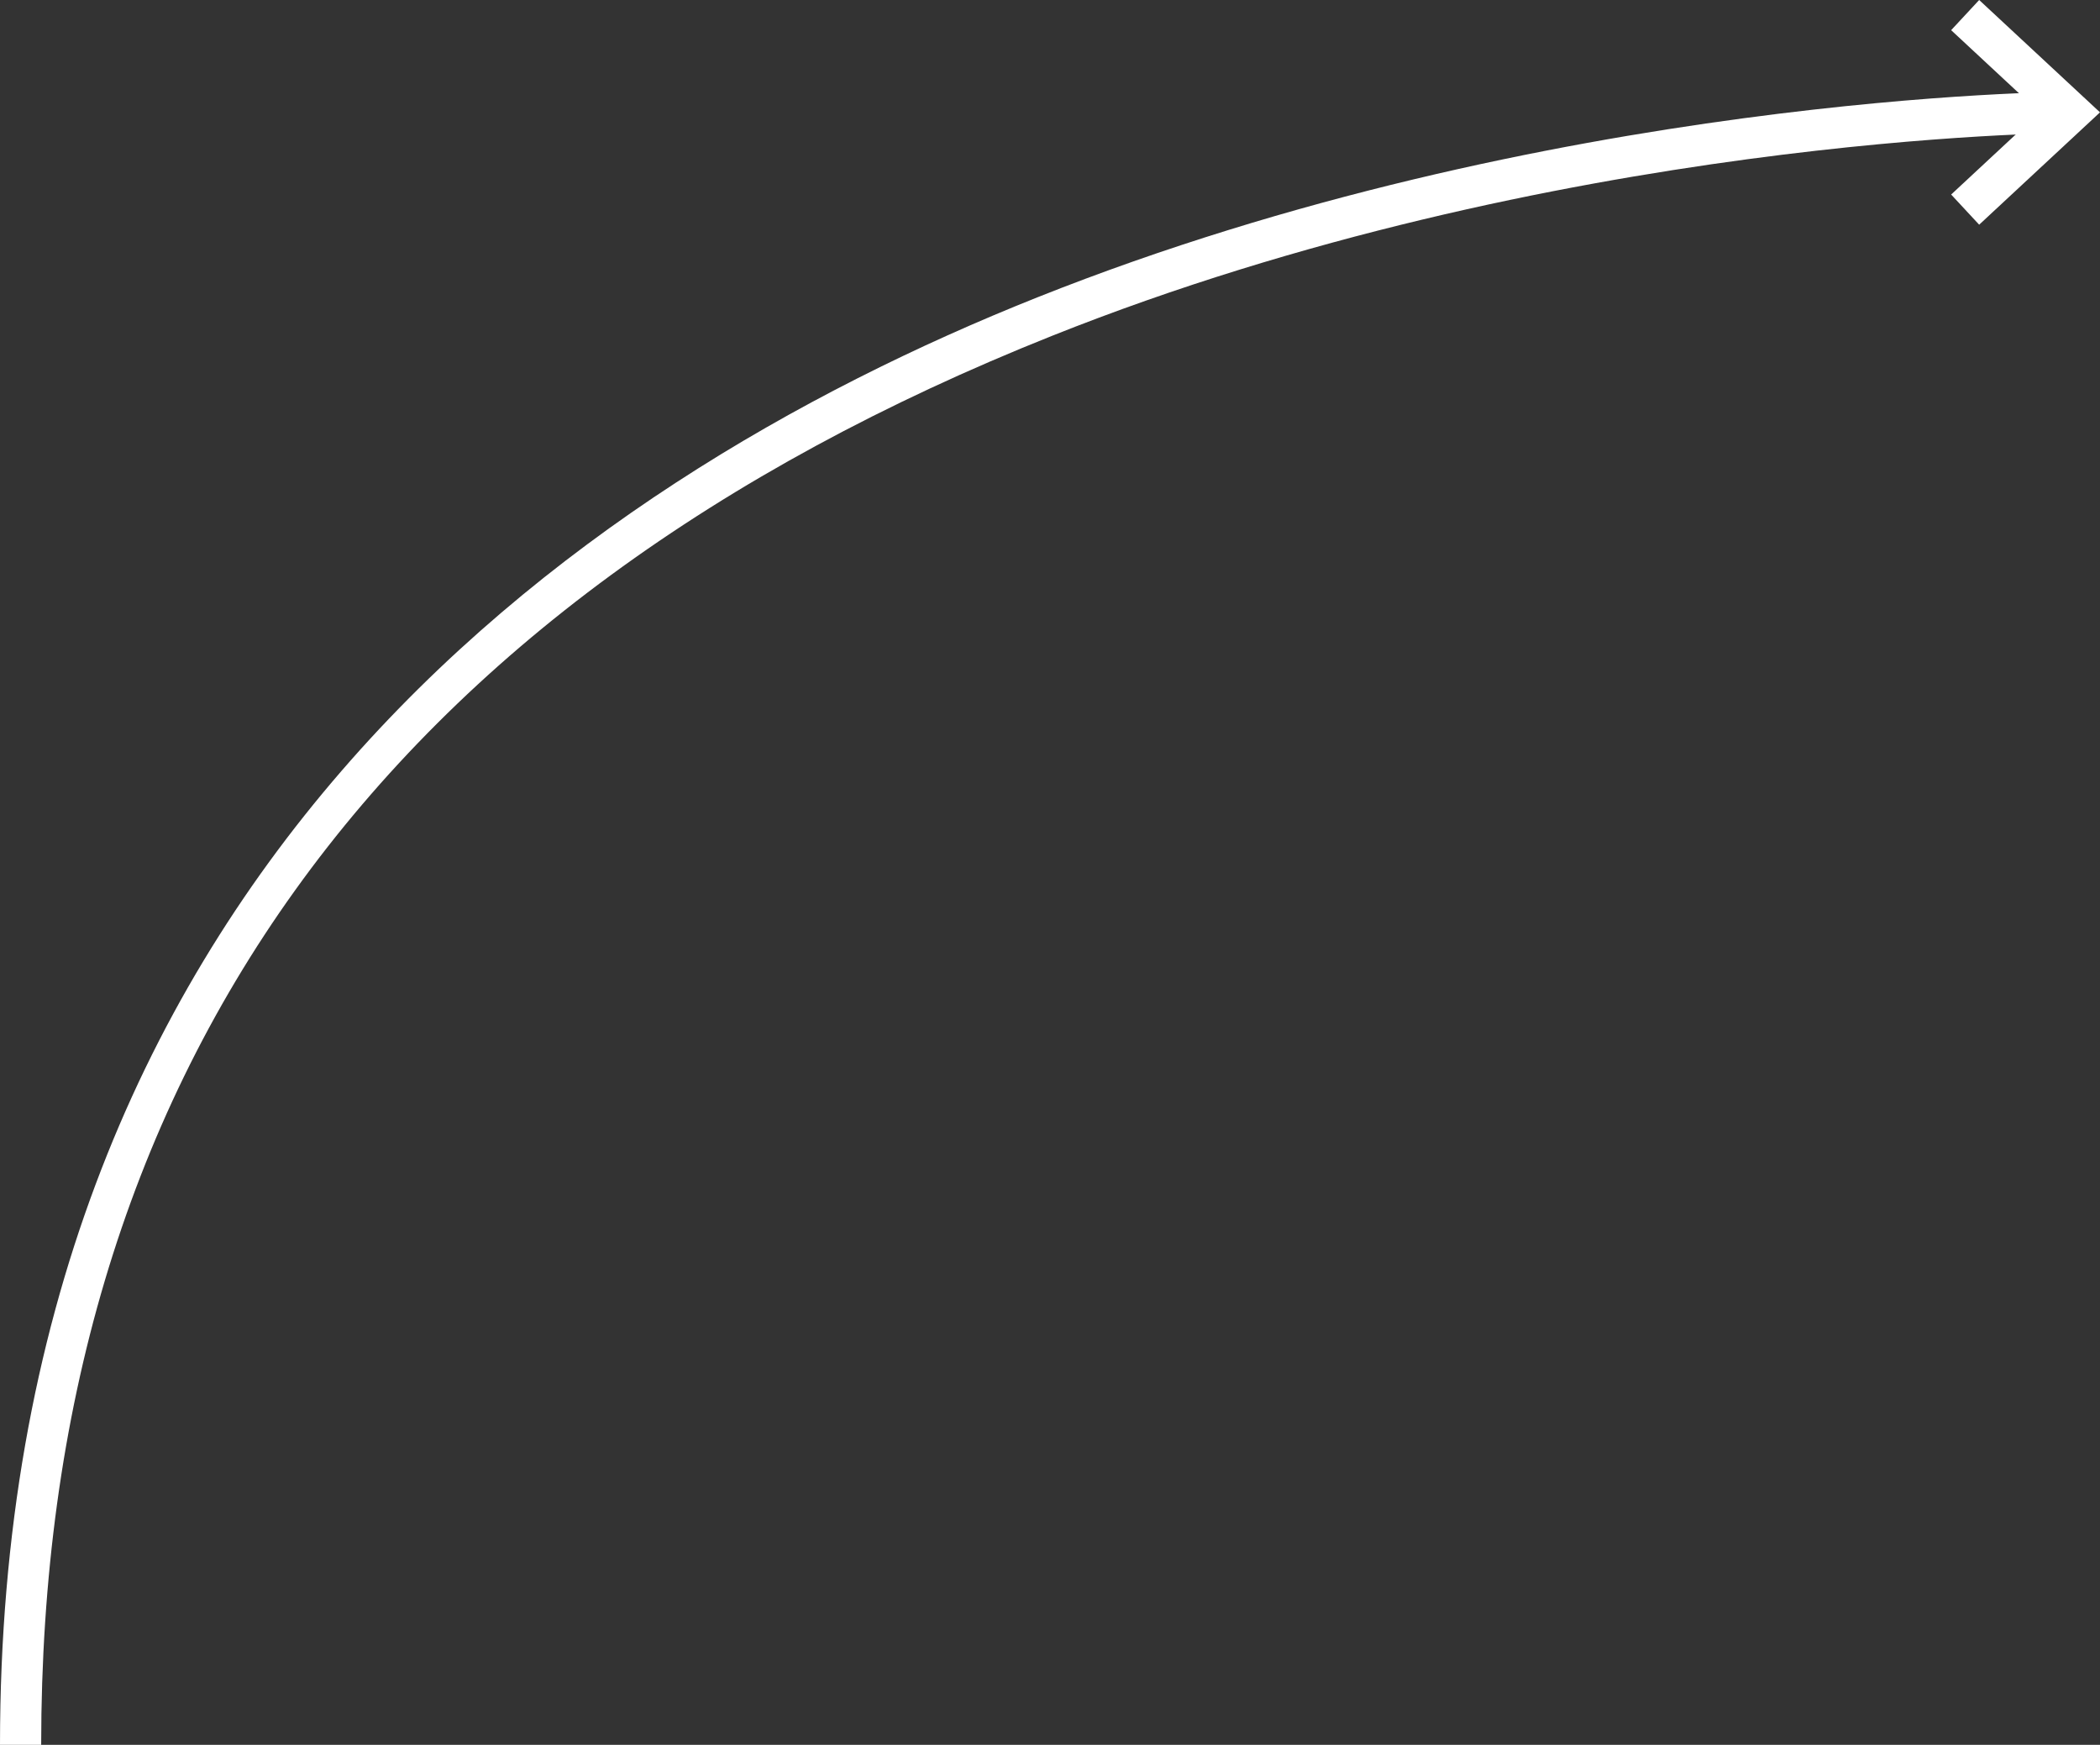 <?xml version="1.0" encoding="iso-8859-1"?>
<!-- Generator: Adobe Illustrator 18.0.0, SVG Export Plug-In . SVG Version: 6.00 Build 0)  -->
<!DOCTYPE svg PUBLIC "-//W3C//DTD SVG 1.1//EN" "http://www.w3.org/Graphics/SVG/1.1/DTD/svg11.dtd">
<svg version="1.1" xmlns="http://www.w3.org/2000/svg" xmlns:xlink="http://www.w3.org/1999/xlink" x="0px" y="0px"
	 viewBox="0 0 102 84.734" style="enable-background:new 0 0 102 84.734;" xml:space="preserve">
<rect x="0" y="0" width="102" height="84.734" fill="#333333" stroke="none"/>
<g id="Arrows">
	<g>
		<path style="fill:#FFFFFF;" d="M2,84.734H0c0-41.514,27.405-61.142,50.396-70.298C75.17,4.57,100.28,4.456,100.531,4.456v2
			c-0.247,0-25.023,0.119-49.445,9.858C18.515,29.303,2,52.323,2,84.734z"/>
		<polygon style="fill:#FFFFFF;" points="96.131,10.912 94.77,9.447 99.062,5.456 94.77,1.465 96.131,0 102,5.456 		"/>
	</g>
</g>
</svg>

